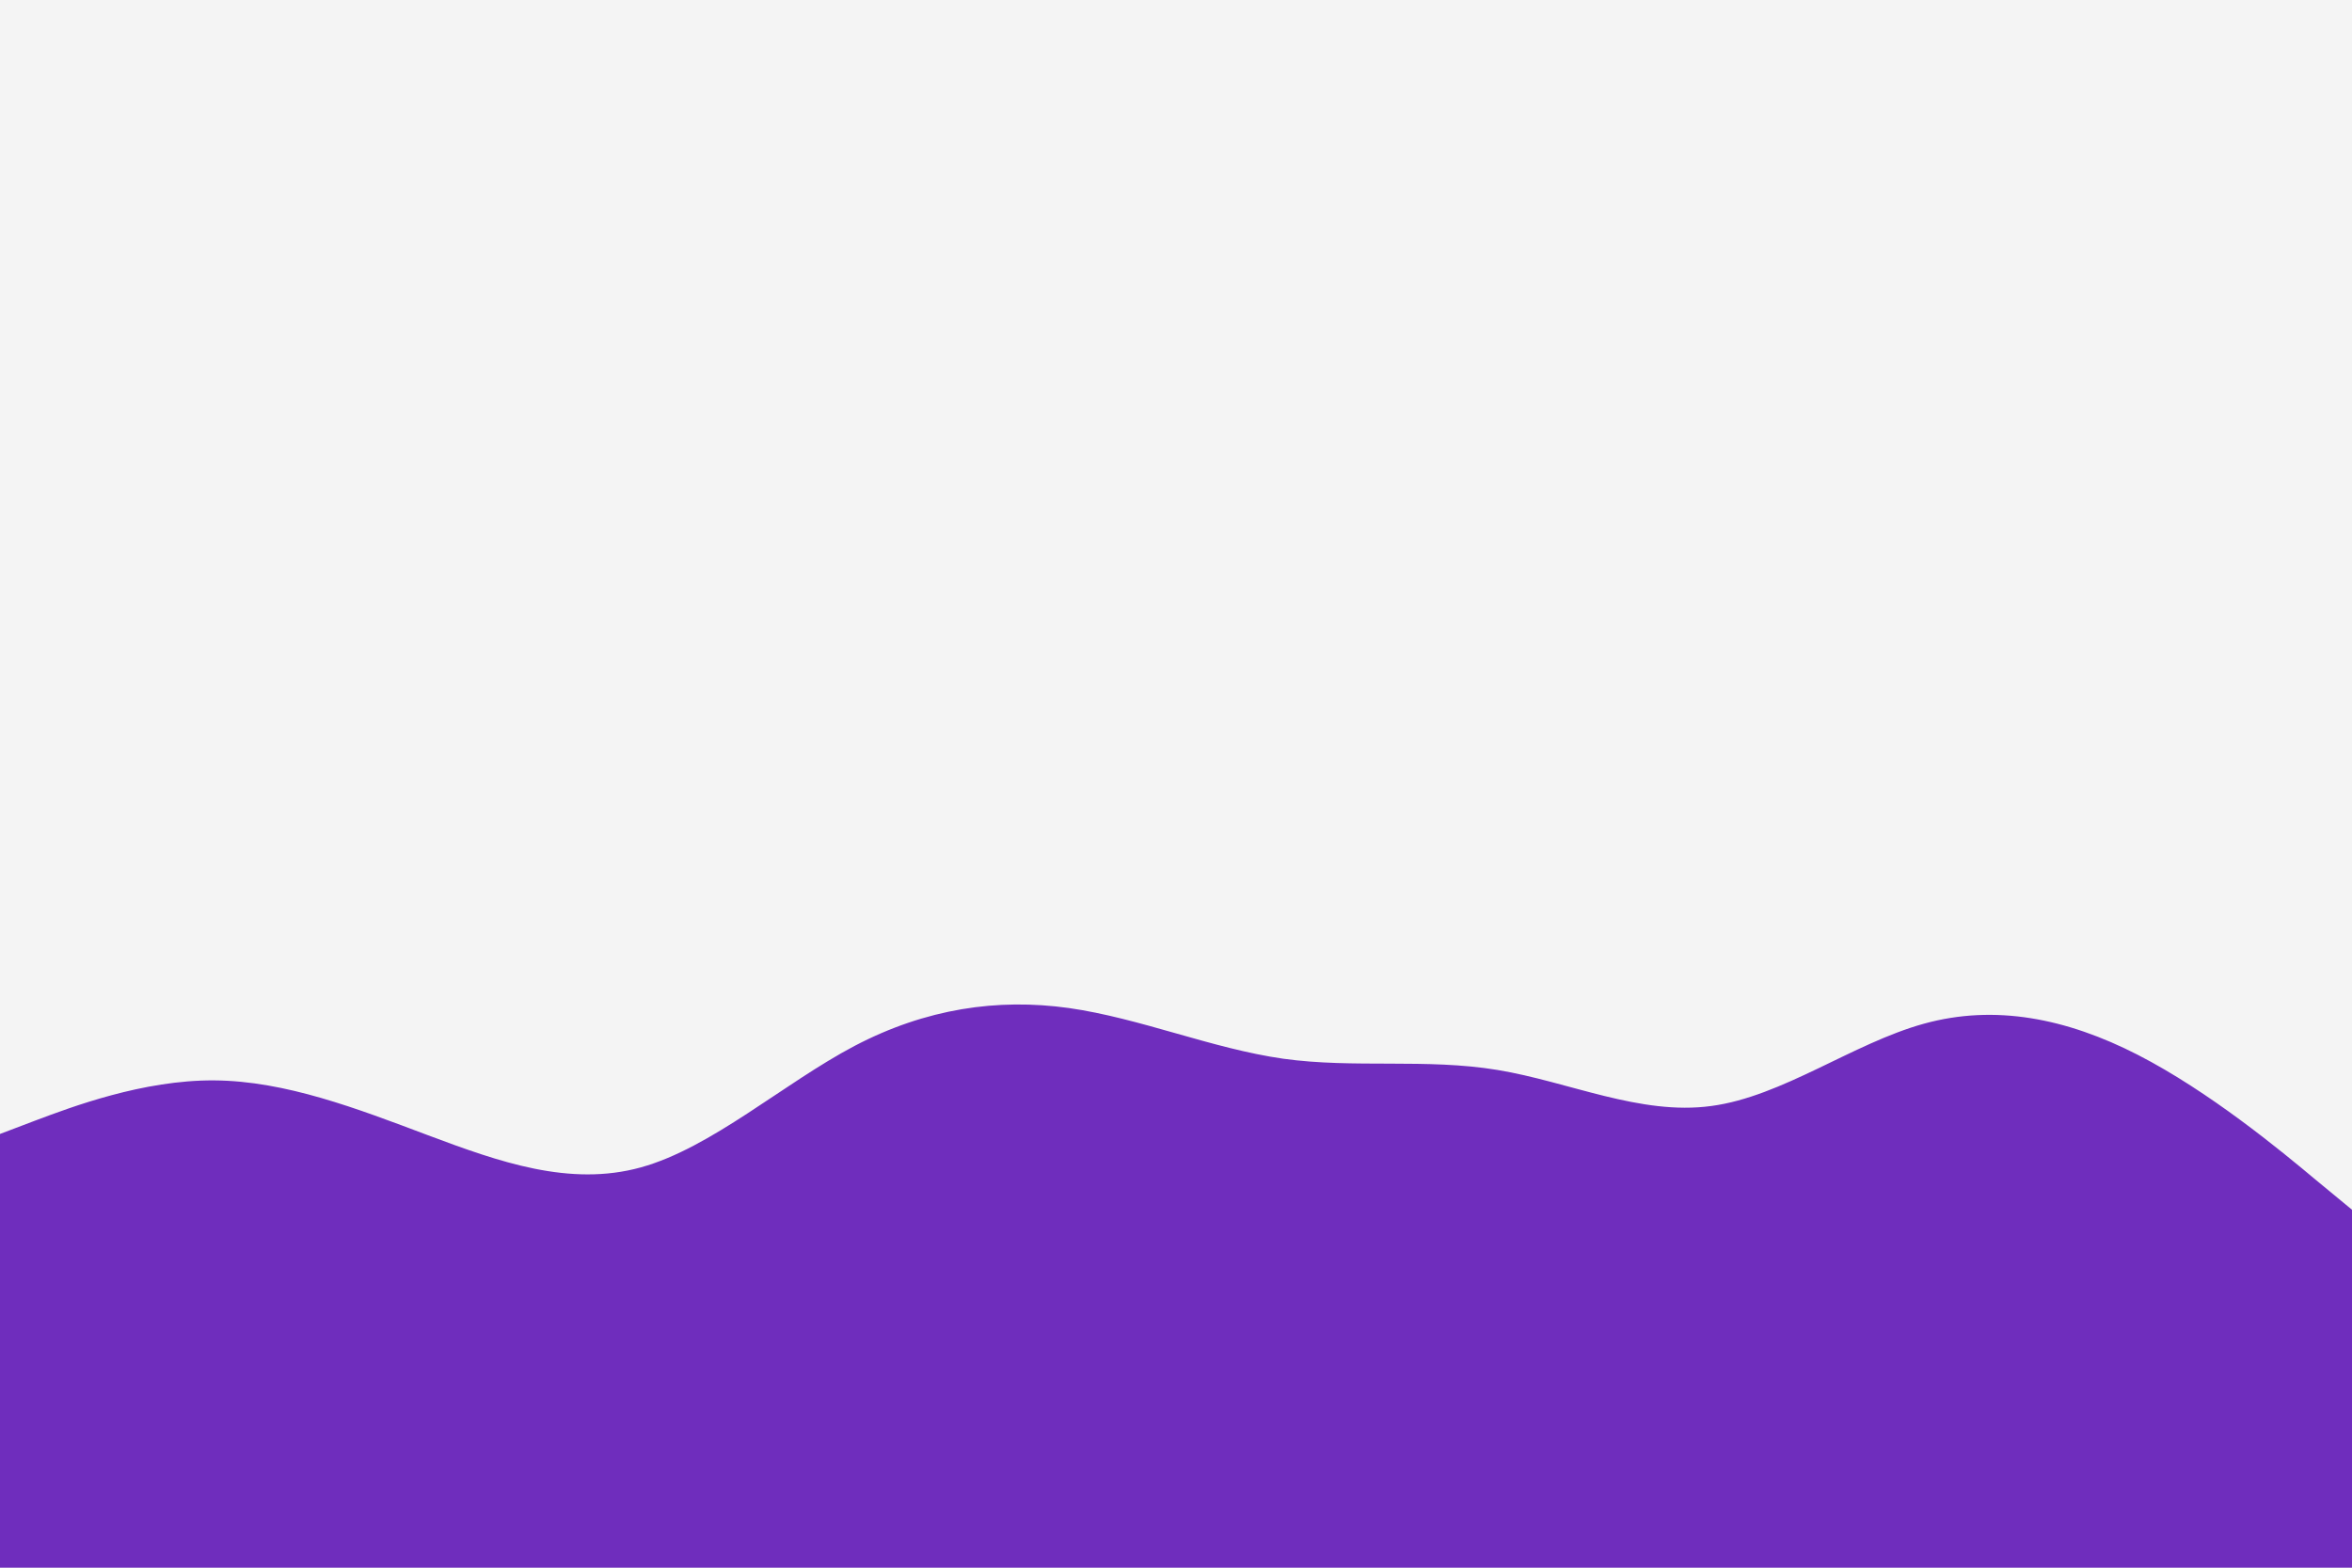 <svg id="visual" viewBox="0 0 900 600" width="900" height="600" xmlns="http://www.w3.org/2000/svg" xmlns:xlink="http://www.w3.org/1999/xlink" version="1.1"><rect x="0" y="0" width="900" height="600" fill="#f4f4f4"></rect><path d="M0 434L13.7 428.8C27.3 423.7 54.7 413.3 82 413.5C109.3 413.7 136.7 424.3 163.8 434.5C191 444.7 218 454.3 245.2 446.8C272.3 439.3 299.7 414.7 327 400.3C354.3 386 381.7 382 409 385.8C436.3 389.7 463.7 401.3 491 405.2C518.3 409 545.7 405 573 409.5C600.3 414 627.7 427 654.8 423.3C682 419.7 709 399.3 736.2 391.8C763.3 384.3 790.7 389.7 818 403.7C845.3 417.7 872.7 440.3 886.3 451.7L900 463L900 601L886.3 601C872.7 601 845.3 601 818 601C790.7 601 763.3 601 736.2 601C709 601 682 601 654.8 601C627.7 601 600.3 601 573 601C545.7 601 518.3 601 491 601C463.7 601 436.3 601 409 601C381.7 601 354.3 601 327 601C299.7 601 272.3 601 245.2 601C218 601 191 601 163.8 601C136.7 601 109.3 601 82 601C54.7 601 27.3 601 13.7 601L0 601Z" fill="#6F2DBD" stroke-linecap="round" stroke-linejoin="miter"></path></svg>